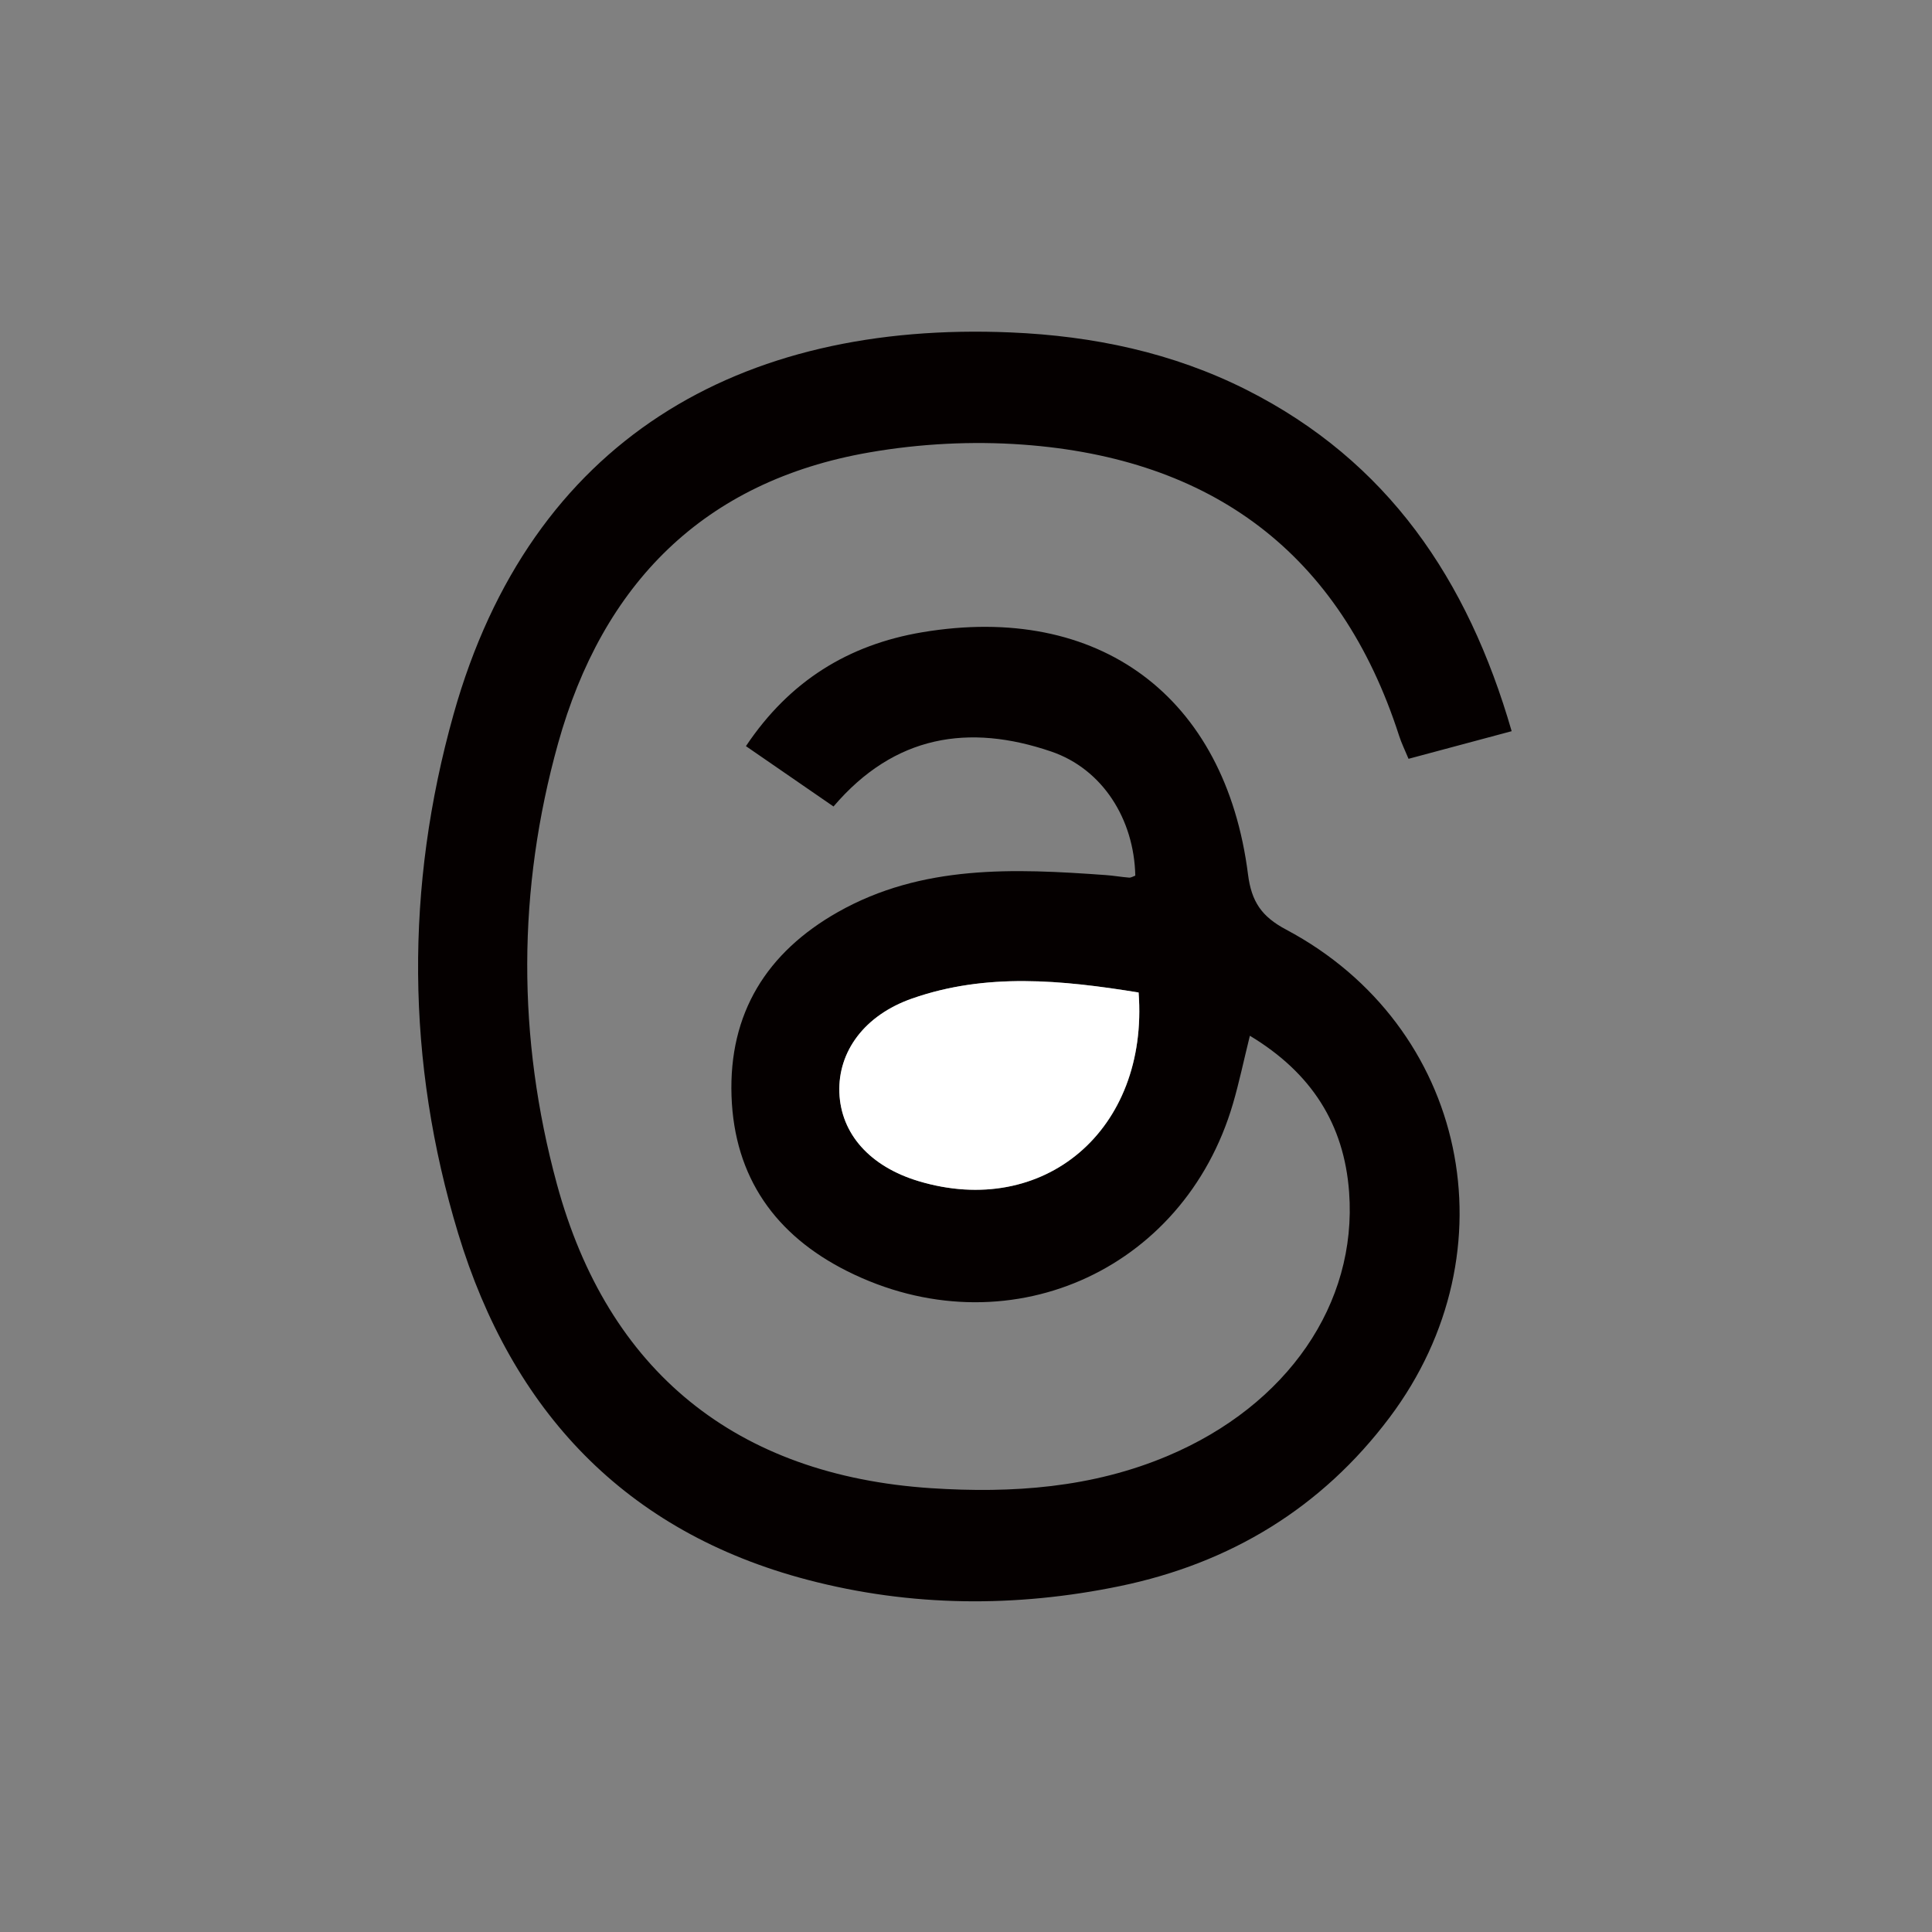<?xml version="1.0" encoding="UTF-8"?>
<svg id="Capa_2" data-name="Capa 2" xmlns="http://www.w3.org/2000/svg" viewBox="0 0 288.14 288.14">
  <rect x="0" y="0" width="288.14" height="288.14" fill="#808080" stroke="none"/>
  <defs>
    <style>
      .cls-1 {
        fill: #050000;
      }

      .cls-1, .cls-2, .cls-3 {
        stroke-width: 0px;
      }

      .cls-2 {
        fill: none;
      }

      .cls-3 {
        fill: #fff;
      }
    </style>
  </defs>
  <g id="Capa_1-2" data-name="Capa 1">
    <path class="cls-2" d="m144.12,288.14C64.46,288.14.01,223.75,0,144.15-.01,64.31,64.5-.05,144.49,0c79.38.05,143.7,64.76,143.65,144.52-.05,79.19-64.65,143.61-144.02,143.62Zm42.28-133.64c9.19,5.53,14.04,13.19,14.79,23.34,1.22,16.63-9.21,31.76-27,39.29-11.33,4.8-23.26,5.63-35.34,4.84-29.02-1.91-48.21-17.39-55.82-45.38-5.93-21.85-5.9-43.89.18-65.69,6.62-23.74,21.66-39.12,46.44-43.41,7.48-1.29,15.3-1.7,22.87-1.16,28.14,2.04,47.33,16.12,56.12,43.41.34,1.07.85,2.08,1.41,3.45,5.11-1.37,10.02-2.69,15.38-4.12-6.54-22.67-18.5-40.28-39.5-50.89-11.05-5.58-22.92-8.06-35.19-8.58-40.36-1.72-71.6,15.94-83.11,56.93-7.23,25.76-7.1,51.8.68,77.44,8.02,26.42,24.86,44.52,52.13,51.67,15.4,4.04,31.01,4.15,46.58.93,16.46-3.41,30.08-11.66,40.2-25.14,18.66-24.84,11.58-58.42-15.41-72.76-3.69-1.96-5.18-4.18-5.7-8.24-3.38-26.57-22.24-40.55-48.61-36.11-10.96,1.84-19.76,7.24-26.27,16.98,4.61,3.18,8.81,6.07,13.06,9,9.12-10.68,20.21-12.37,32.46-8.2,7.66,2.61,12.38,10.08,12.55,18.52-.31.1-.62.31-.92.29-1.16-.09-2.31-.3-3.47-.38-13.71-.99-27.41-1.58-39.97,5.52-10.6,6-16.28,15.07-15.86,27.44.42,12.15,6.58,20.76,17.25,26.11,23.56,11.81,50.18.2,57.54-24.99.92-3.15,1.59-6.37,2.51-10.09Z"/>
    <path class="cls-1" d="m186.4,154.5c-.92,3.72-1.59,6.94-2.51,10.09-7.36,25.19-33.98,36.8-57.54,24.99-10.67-5.35-16.83-13.96-17.25-26.11-.42-12.37,5.26-21.44,15.86-27.44,12.55-7.1,26.25-6.51,39.97-5.52,1.16.08,2.31.29,3.47.38.3.02.61-.19.92-.3-.18-8.43-4.89-15.9-12.55-18.51-12.24-4.17-23.34-2.49-32.46,8.2-4.25-2.93-8.44-5.82-13.06-9,6.51-9.74,15.31-15.13,26.27-16.98,26.38-4.44,45.24,9.53,48.61,36.11.52,4.07,2.02,6.29,5.7,8.24,26.99,14.35,34.08,47.92,15.41,72.76-10.13,13.48-23.74,21.73-40.2,25.14-15.57,3.22-31.18,3.11-46.58-.93-27.27-7.15-44.11-25.25-52.13-51.67-7.78-25.64-7.92-51.69-.68-77.44,11.51-40.99,42.75-58.65,83.11-56.93,12.26.52,24.14,3,35.19,8.58,20.99,10.61,32.95,28.22,39.5,50.89-5.36,1.44-10.26,2.75-15.38,4.12-.57-1.37-1.07-2.38-1.41-3.45-8.8-27.29-27.99-41.37-56.12-43.41-7.57-.55-15.39-.14-22.87,1.16-24.78,4.29-39.81,19.67-46.44,43.41-6.08,21.8-6.12,43.84-.18,65.69,7.6,28,26.79,43.47,55.82,45.38,12.08.79,24.01-.04,35.34-4.84,17.79-7.53,28.22-22.66,27-39.29-.74-10.15-5.6-17.8-14.79-23.34Zm-16.58-6.48c-11.48-1.86-22.73-2.97-33.78.9-7.11,2.49-11.06,7.92-10.85,14.01.22,6.17,4.56,11.03,11.8,13.22,18.64,5.62,34.37-7.55,32.83-28.13Z"/>
    <path class="cls-3" d="m169.81,148.02c1.54,20.58-14.19,33.74-32.83,28.13-7.24-2.18-11.58-7.05-11.8-13.22-.21-6.1,3.73-11.52,10.85-14.01,11.05-3.87,22.3-2.76,33.78-.9Z"/>
  </g>
</svg>